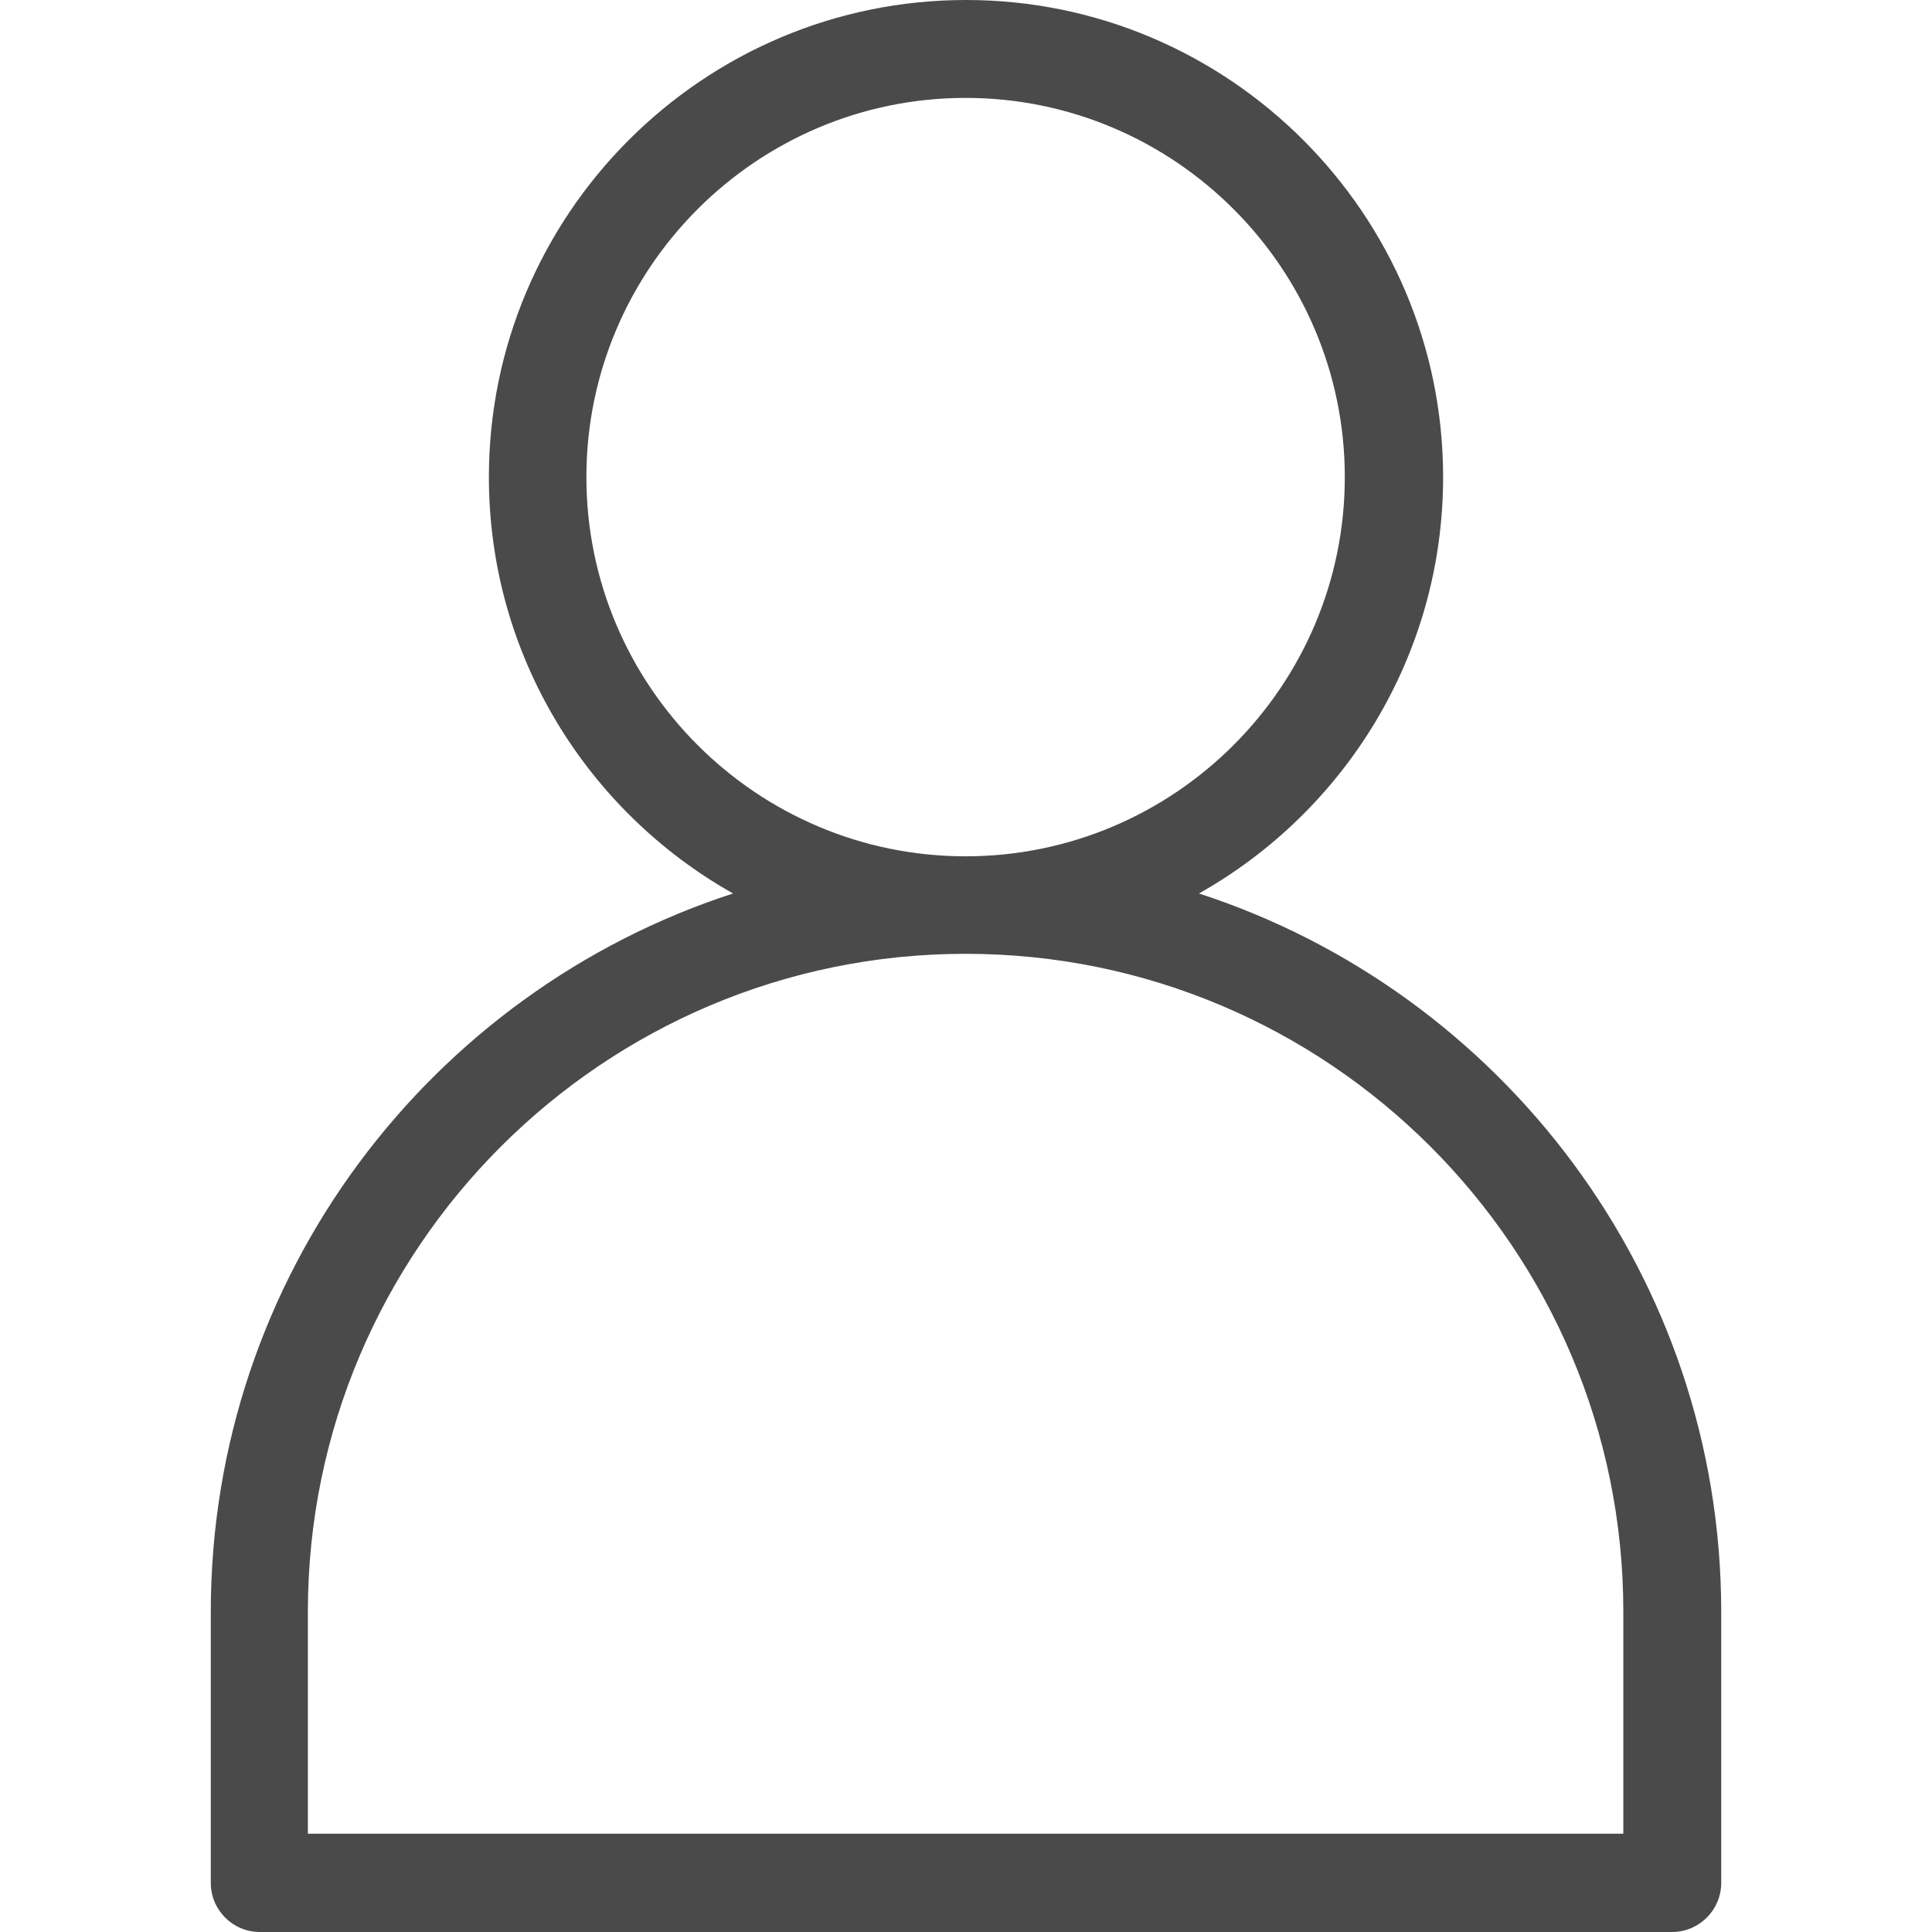 <?xml version="1.0"?>
<svg xmlns="http://www.w3.org/2000/svg" xmlns:xlink="http://www.w3.org/1999/xlink" xmlns:svgjs="http://svgjs.com/svgjs" version="1.1" width="512" height="512" x="0" y="0" viewBox="0 0 483.5 483.5" style="enable-background:new 0 0 512 512" xml:space="preserve" class=""><g>
<g xmlns="http://www.w3.org/2000/svg">
	<g>
		<path d="M430.75,471.2v-67.8c0-83.9-55-155.2-130.7-179.8c36.4-20.5,61.1-59.5,61.1-104.2c0-65.8-53.6-119.4-119.4-119.4    s-119.4,53.6-119.4,119.4c0,44.7,24.7,83.7,61.1,104.2c-75.8,24.6-130.7,95.9-130.7,179.8v67.8c0,6.8,5.5,12.3,12.3,12.3h353.6    C425.25,483.4,430.75,478,430.75,471.2z M146.75,119.4c0-52.3,42.6-94.9,94.9-94.9s94.9,42.6,94.9,94.9s-42.6,94.9-94.9,94.9    S146.75,171.7,146.75,119.4z M406.25,458.9H77.05v-55.6c0-90.7,73.8-164.6,164.6-164.6s164.6,73.8,164.6,164.6V458.9z" fill="#4a4a4a" data-original="#000000" style=""/>
	</g>
</g>
<g xmlns="http://www.w3.org/2000/svg">
</g>
<g xmlns="http://www.w3.org/2000/svg">
</g>
<g xmlns="http://www.w3.org/2000/svg">
</g>
<g xmlns="http://www.w3.org/2000/svg">
</g>
<g xmlns="http://www.w3.org/2000/svg">
</g>
<g xmlns="http://www.w3.org/2000/svg">
</g>
<g xmlns="http://www.w3.org/2000/svg">
</g>
<g xmlns="http://www.w3.org/2000/svg">
</g>
<g xmlns="http://www.w3.org/2000/svg">
</g>
<g xmlns="http://www.w3.org/2000/svg">
</g>
<g xmlns="http://www.w3.org/2000/svg">
</g>
<g xmlns="http://www.w3.org/2000/svg">
</g>
<g xmlns="http://www.w3.org/2000/svg">
</g>
<g xmlns="http://www.w3.org/2000/svg">
</g>
<g xmlns="http://www.w3.org/2000/svg">
</g>
</g></svg>
